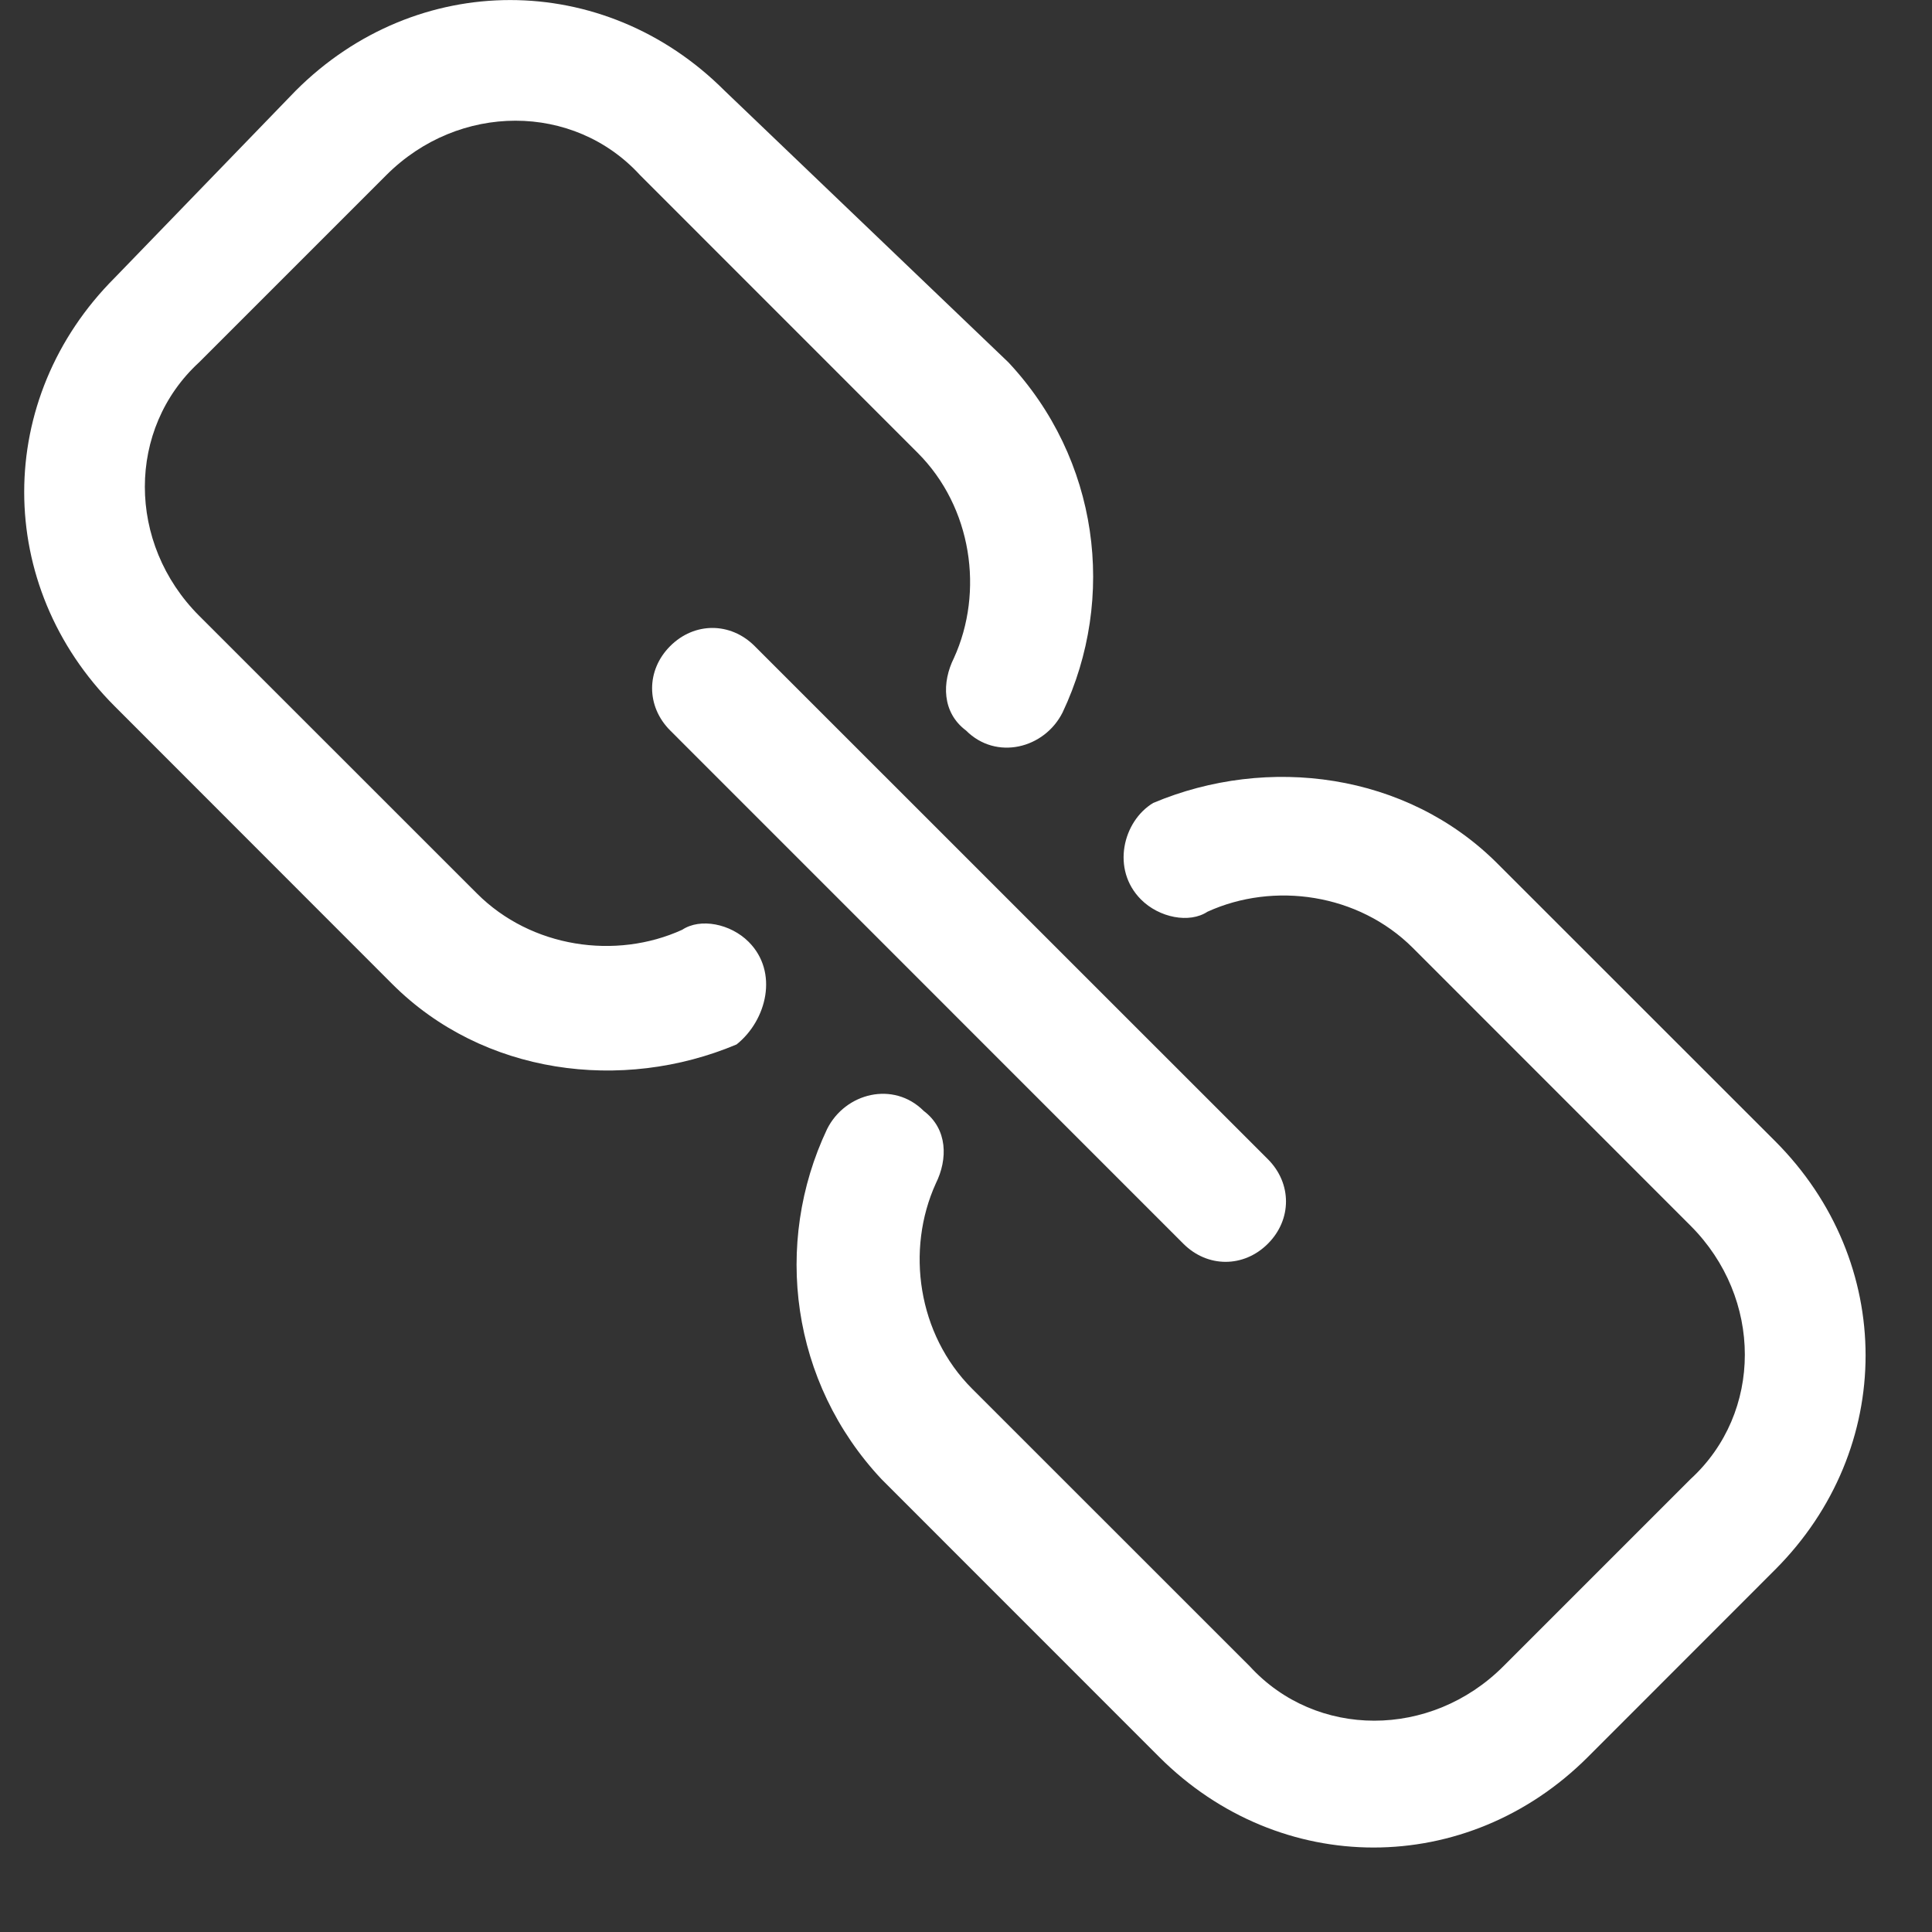 <?xml version="1.0" encoding="UTF-8"?>
<svg width="20px" height="20px" viewBox="0 0 20 20" version="1.1" xmlns="http://www.w3.org/2000/svg" xmlns:xlink="http://www.w3.org/1999/xlink">
    <rect x="0" y="0" width="20" height="20" fill="#333333" stroke="none"/>
    <!-- Generator: Sketch 50.2 (55047) - http://www.bohemiancoding.com/sketch -->
    <title>链接</title>
    <desc>Created with Sketch.</desc>
    <defs></defs>
    <g id="鱼儿飞内部系统" stroke="none" stroke-width="1" fill="none" fill-rule="evenodd">
        <g id="推广链接列表" transform="translate(-60, -878)" fill-rule="nonzero">
            <g id="Group-2-Copy">
                <g id="Group-27">
                    <g id="Group-13" transform="translate(29, 861.75)">
                        <g id="链接" transform="translate(31, 16)">
                            <rect id="Rectangle-path" fill="#000000" opacity="0" x="0" y="0" width="20" height="20"></rect>
                            <path d="M12.25,13.125 L6.938,7.812 C6.688,7.562 6.688,7.188 6.938,6.938 C7.188,6.688 7.562,6.688 7.812,6.938 L13.125,12.25 C13.375,12.5 13.375,12.875 13.125,13.125 C12.875,13.375 12.5,13.375 12.25,13.125 Z" id="Shape" fill="#FFFFFF"></path>
                            <path d="M7.75,10 C7.562,9.812 7.25,9.75 7.062,9.875 C6.375,10.188 5.5,10.062 4.938,9.5 L2.062,6.625 C1.312,5.875 1.312,4.688 2.062,4 L4,2.062 C4.75,1.312 5.938,1.312 6.625,2.062 L9.5,4.938 C10.062,5.5 10.188,6.375 9.875,7.062 C9.75,7.312 9.75,7.625 10,7.812 C10.312,8.125 10.812,8 11,7.625 C11.562,6.438 11.375,5 10.438,4 L7.5,1.188 C6.25,-0.062 4.312,-0.062 3.062,1.188 L1.188,3.125 C-0.062,4.375 -0.062,6.312 1.188,7.562 L4.062,10.438 C5,11.375 6.438,11.562 7.625,11.062 C7.938,10.812 8.062,10.312 7.75,10 Z M11.812,9.562 C12,9.75 12.312,9.812 12.5,9.688 C13.188,9.375 14.062,9.5 14.625,10.062 L17.5,12.938 C18.25,13.688 18.25,14.875 17.5,15.562 L15.562,17.5 C14.812,18.25 13.625,18.25 12.938,17.5 L10.062,14.625 C9.5,14.062 9.375,13.188 9.688,12.5 C9.812,12.25 9.812,11.938 9.562,11.75 C9.25,11.438 8.75,11.562 8.562,11.938 C8,13.125 8.188,14.562 9.125,15.562 L12,18.438 C13.25,19.688 15.188,19.688 16.438,18.438 L18.375,16.5 C19.625,15.25 19.625,13.312 18.375,12.062 L15.5,9.188 C14.562,8.25 13.125,8.062 11.938,8.562 C11.625,8.75 11.5,9.25 11.812,9.562 Z" id="Shape" fill="#FFFFFF"></path>
                        </g>
                    </g>
                </g>
            </g>
        </g>
    </g>
</svg>
